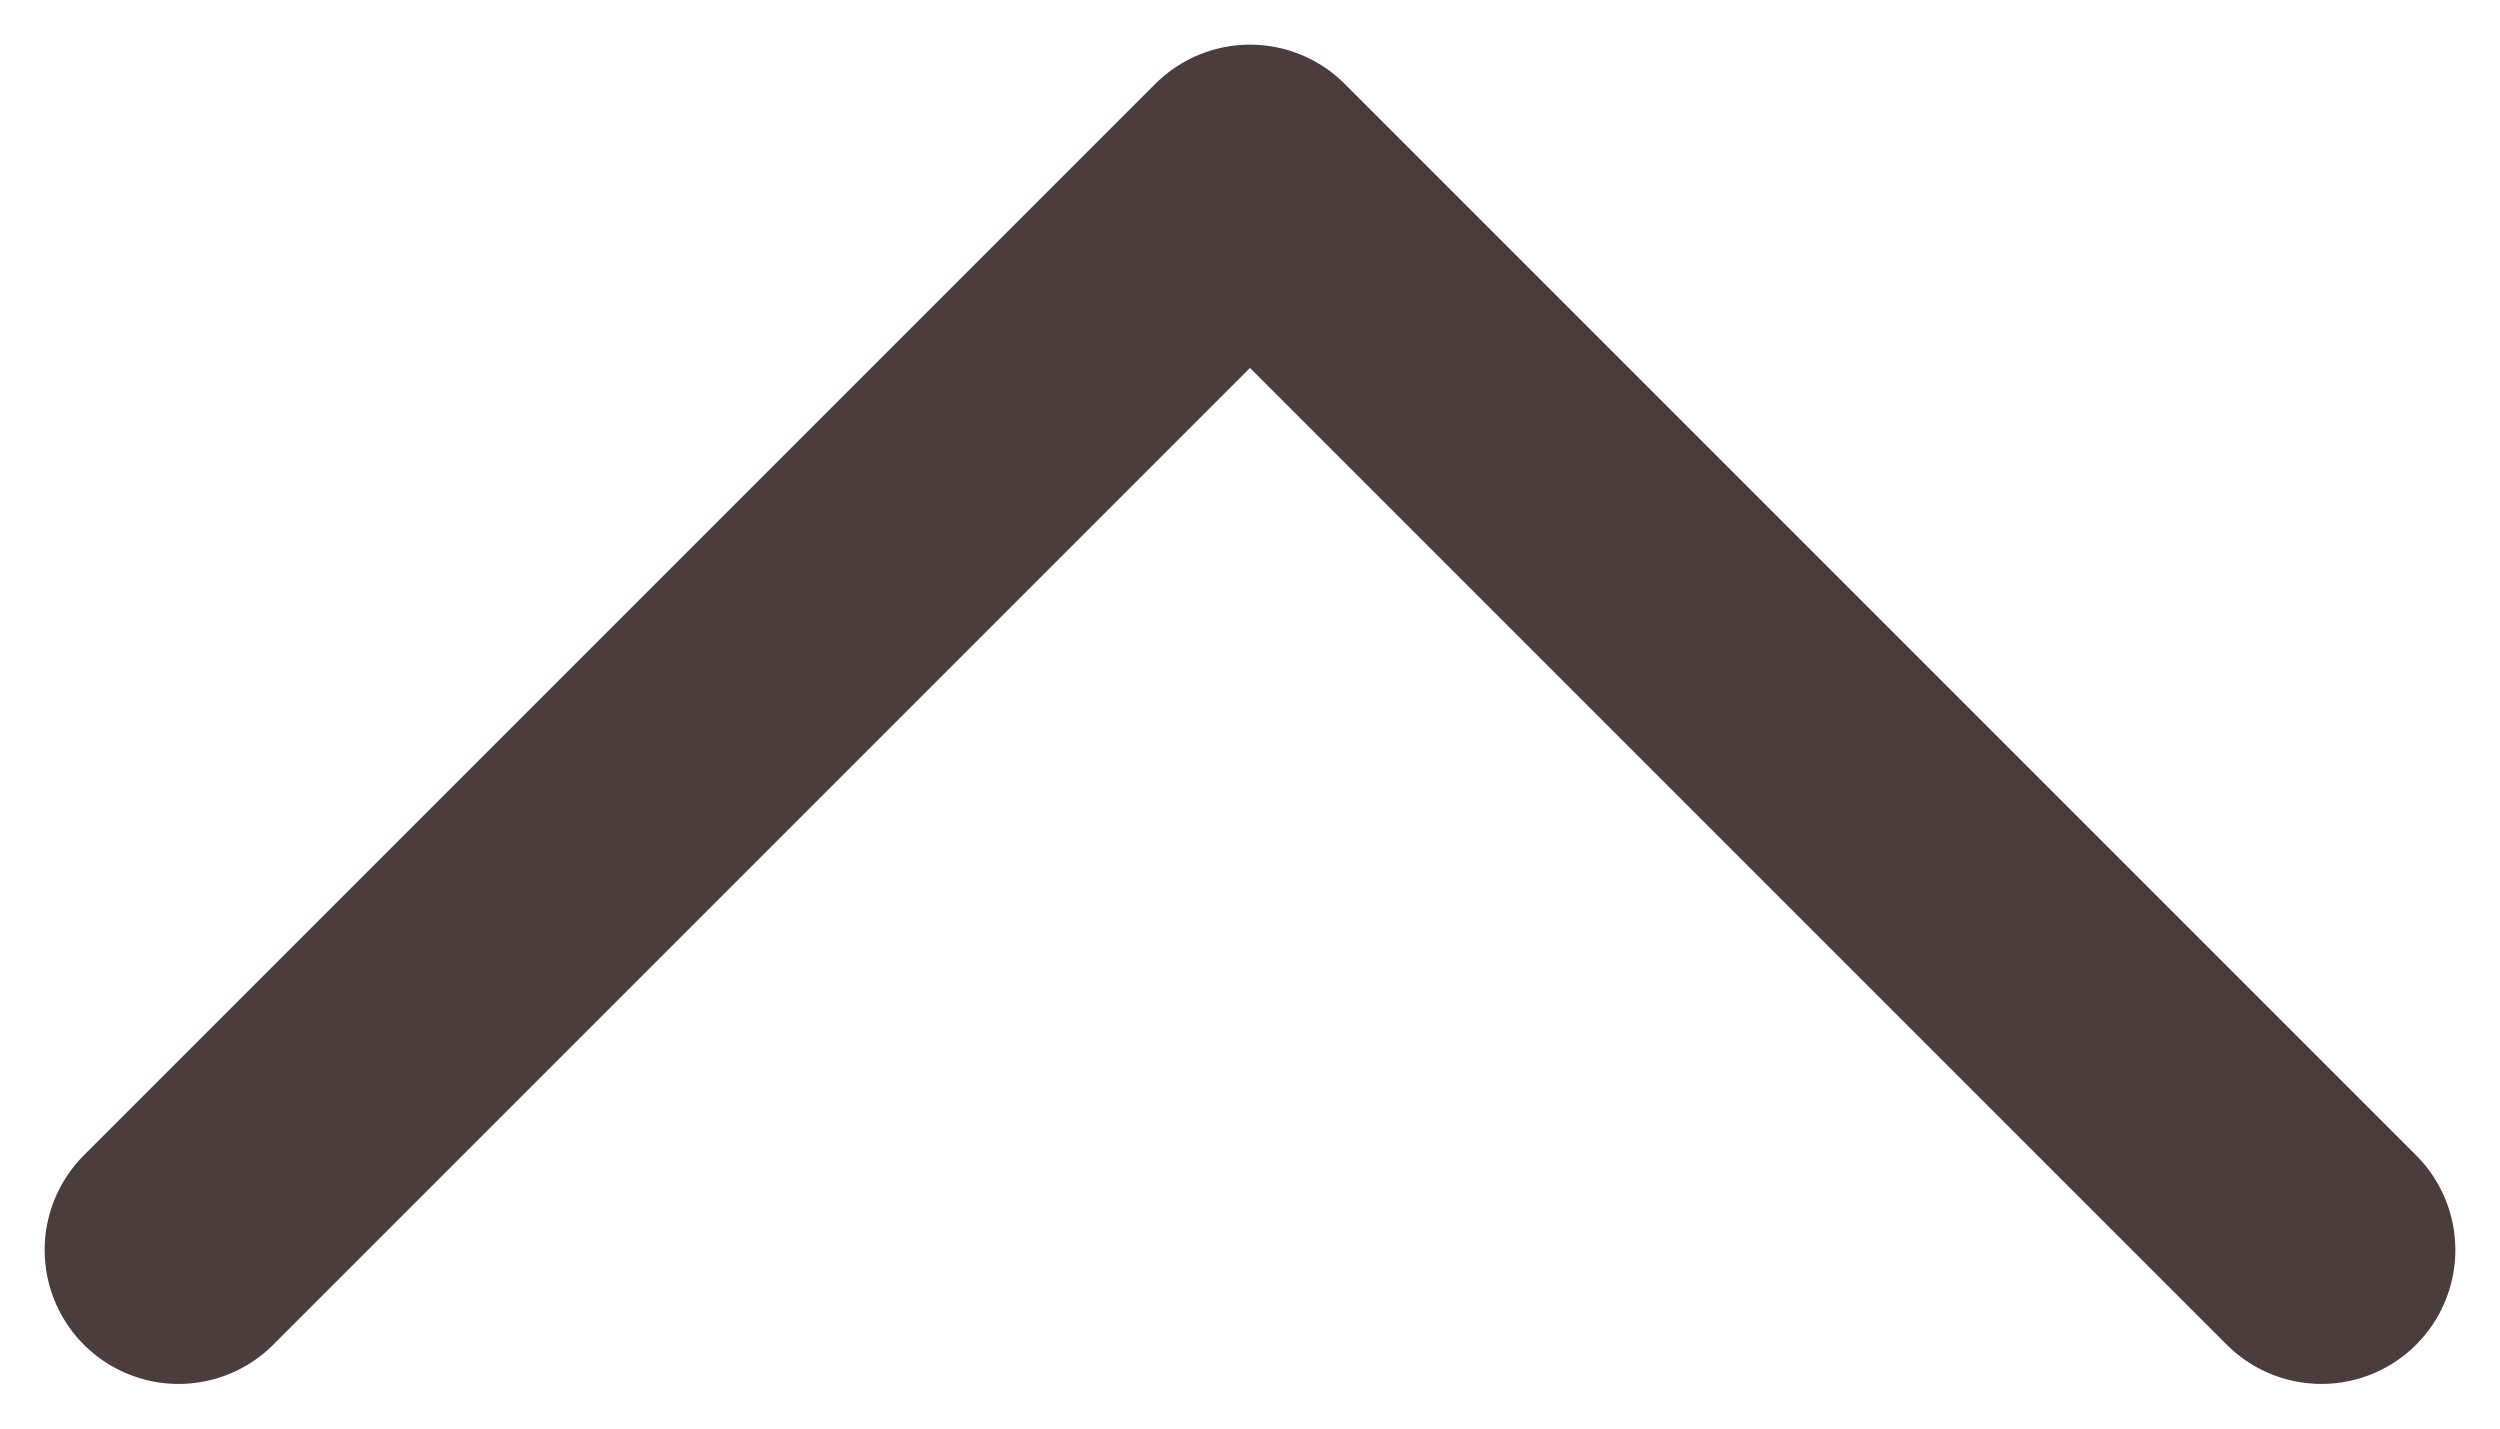 <svg width="14" height="8" viewBox="0 0 14 8" fill="none" xmlns="http://www.w3.org/2000/svg">
<path d="M1 7L7 1L13 7" stroke="#4C3D3D" stroke-width="1.5" stroke-linecap="round" stroke-linejoin="round"/>
</svg>
